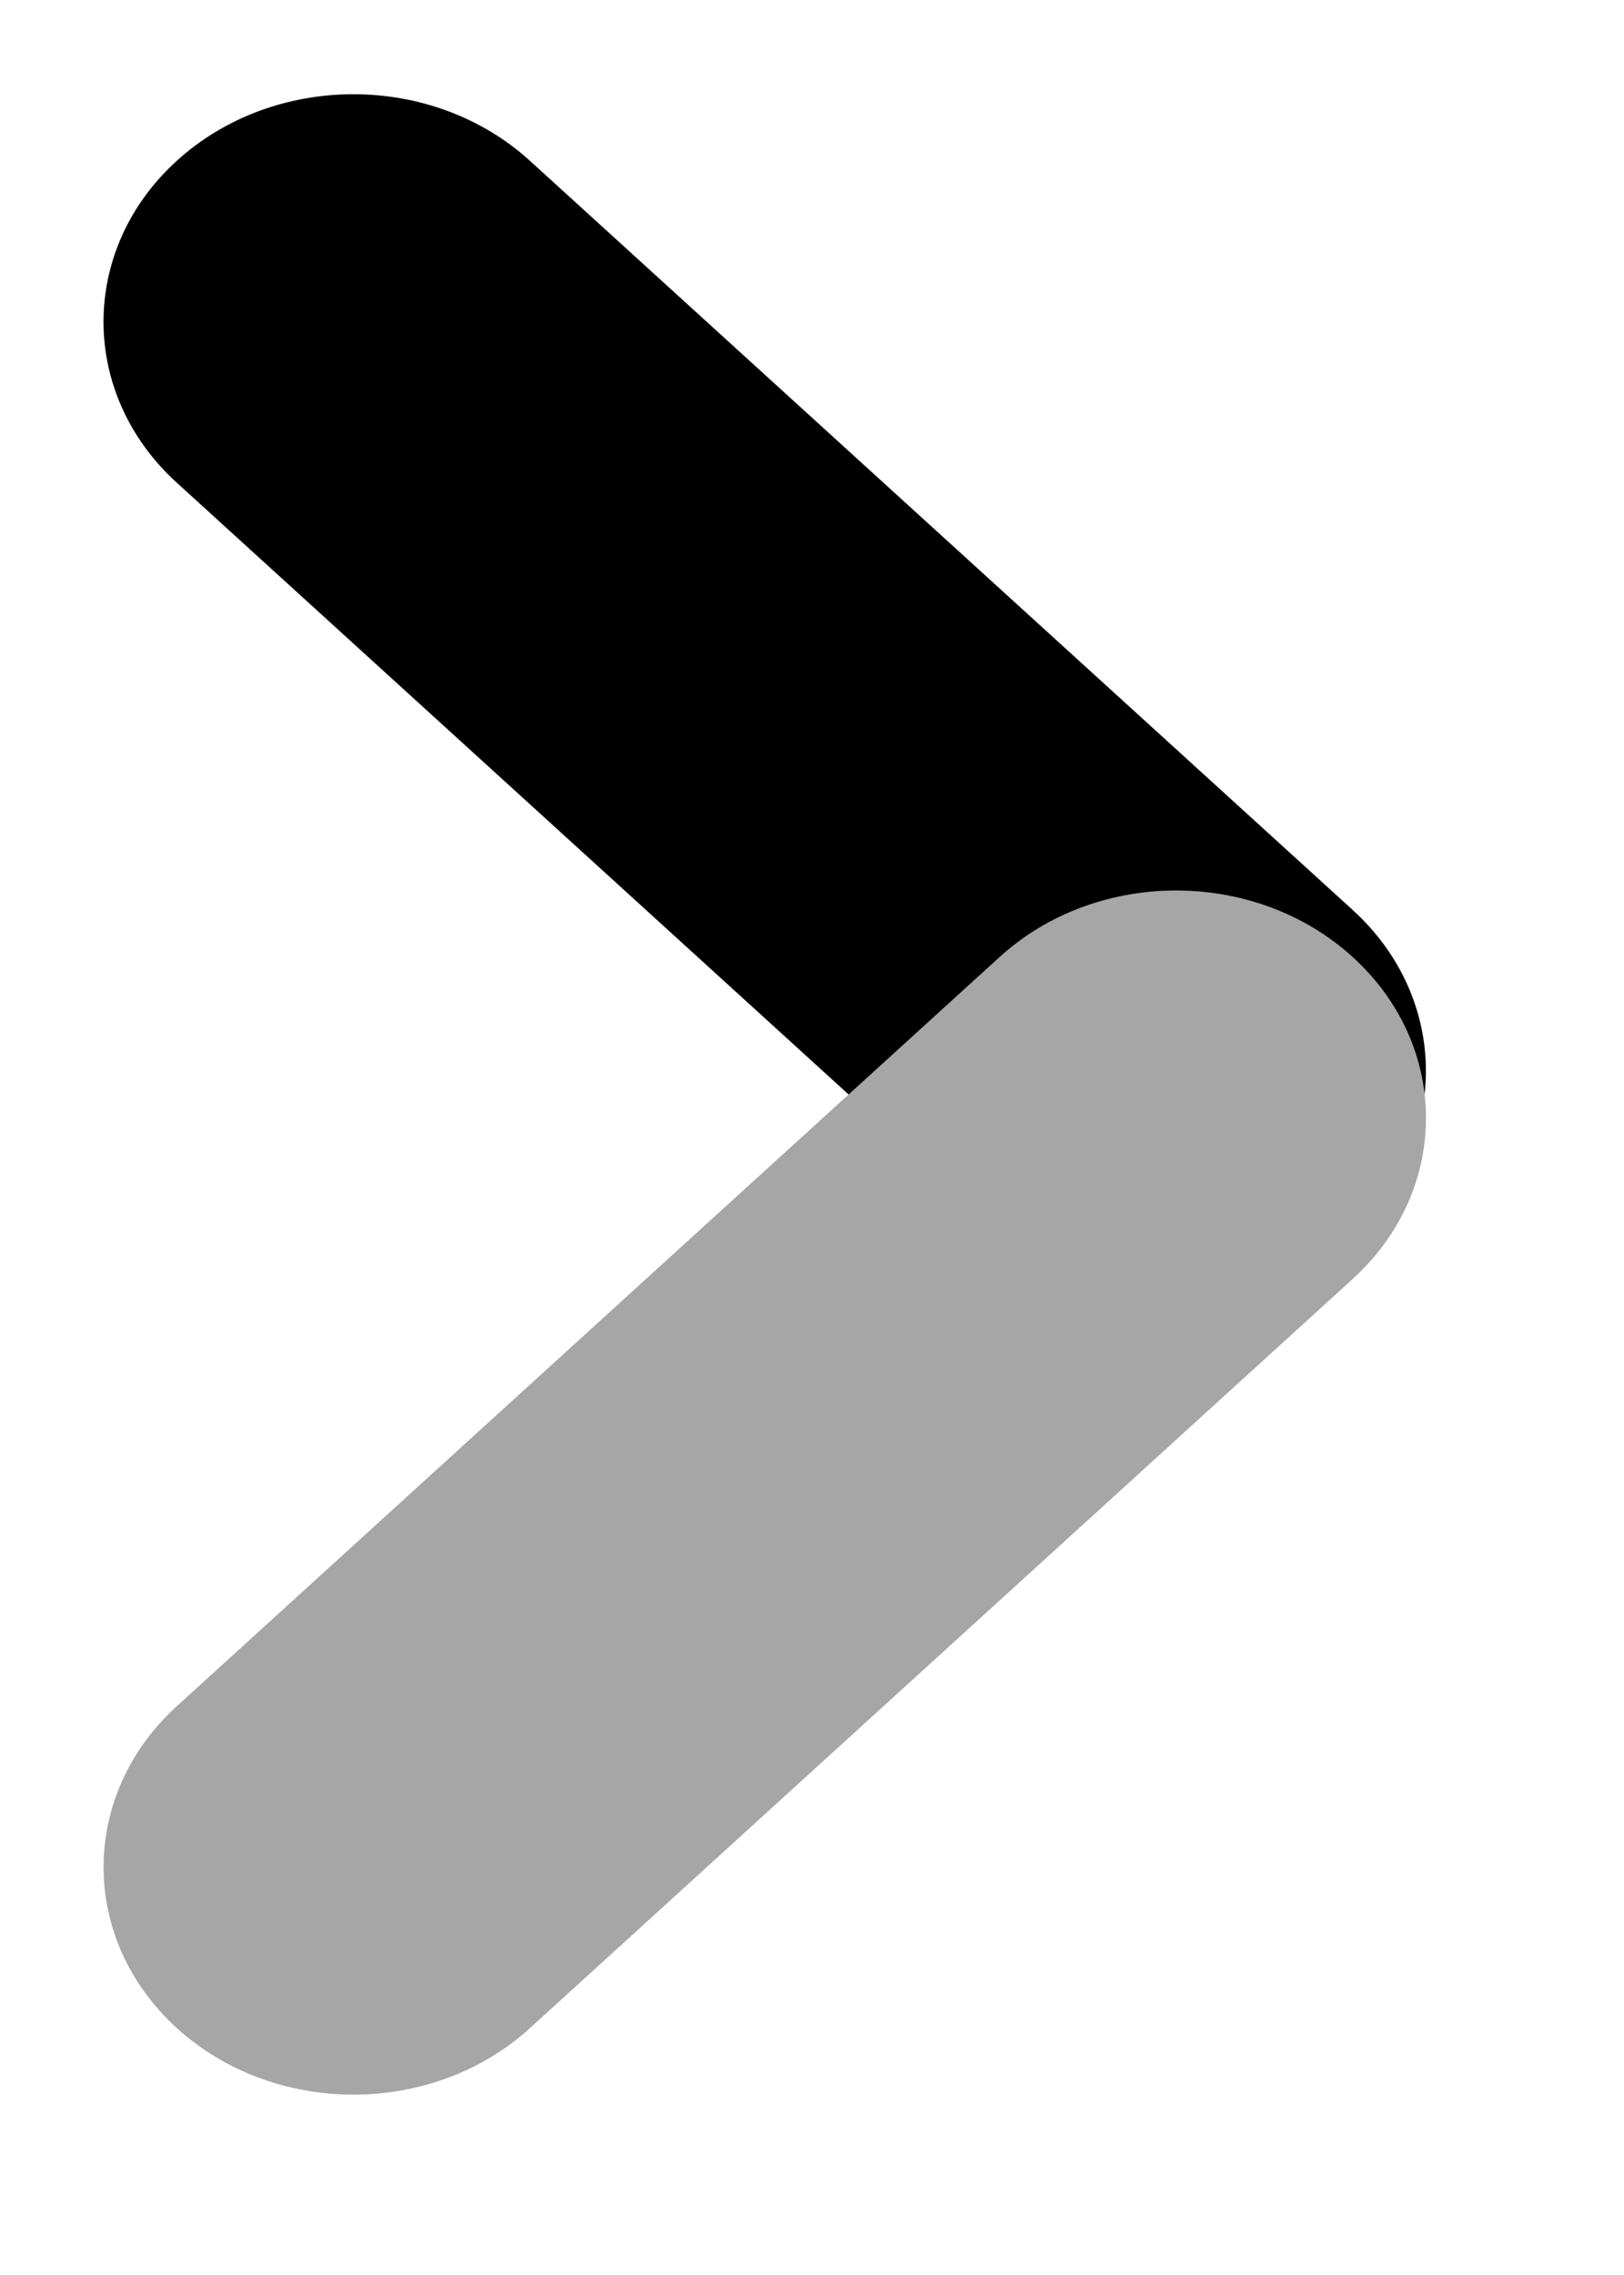 <svg width="25" height="35" viewBox="0 0 25 35" fill="none" xmlns="http://www.w3.org/2000/svg">
<g clip-path="url(#clip0_607_639)">
<path d="M8.159 2.475C6.657 1.108 4.222 1.108 2.72 2.475C1.218 3.842 1.218 6.058 2.72 7.425L15.384 18.95C16.887 20.317 19.322 20.317 20.824 18.95C22.326 17.583 22.326 15.367 20.824 14L8.159 2.475Z" fill="black"/>
<path d="M20.825 19.675C22.327 18.308 22.327 16.092 20.825 14.725C19.323 13.358 16.888 13.358 15.386 14.725L2.721 26.25C1.219 27.617 1.219 29.833 2.721 31.2C4.223 32.567 6.658 32.567 8.16 31.2L20.825 19.675Z" fill="#A6A6A6"/>
</g>
<defs>
<clipPath id="clip0_607_639">
<rect width="25" height="35" fill="white"/>
</clipPath>
</defs>
</svg>

